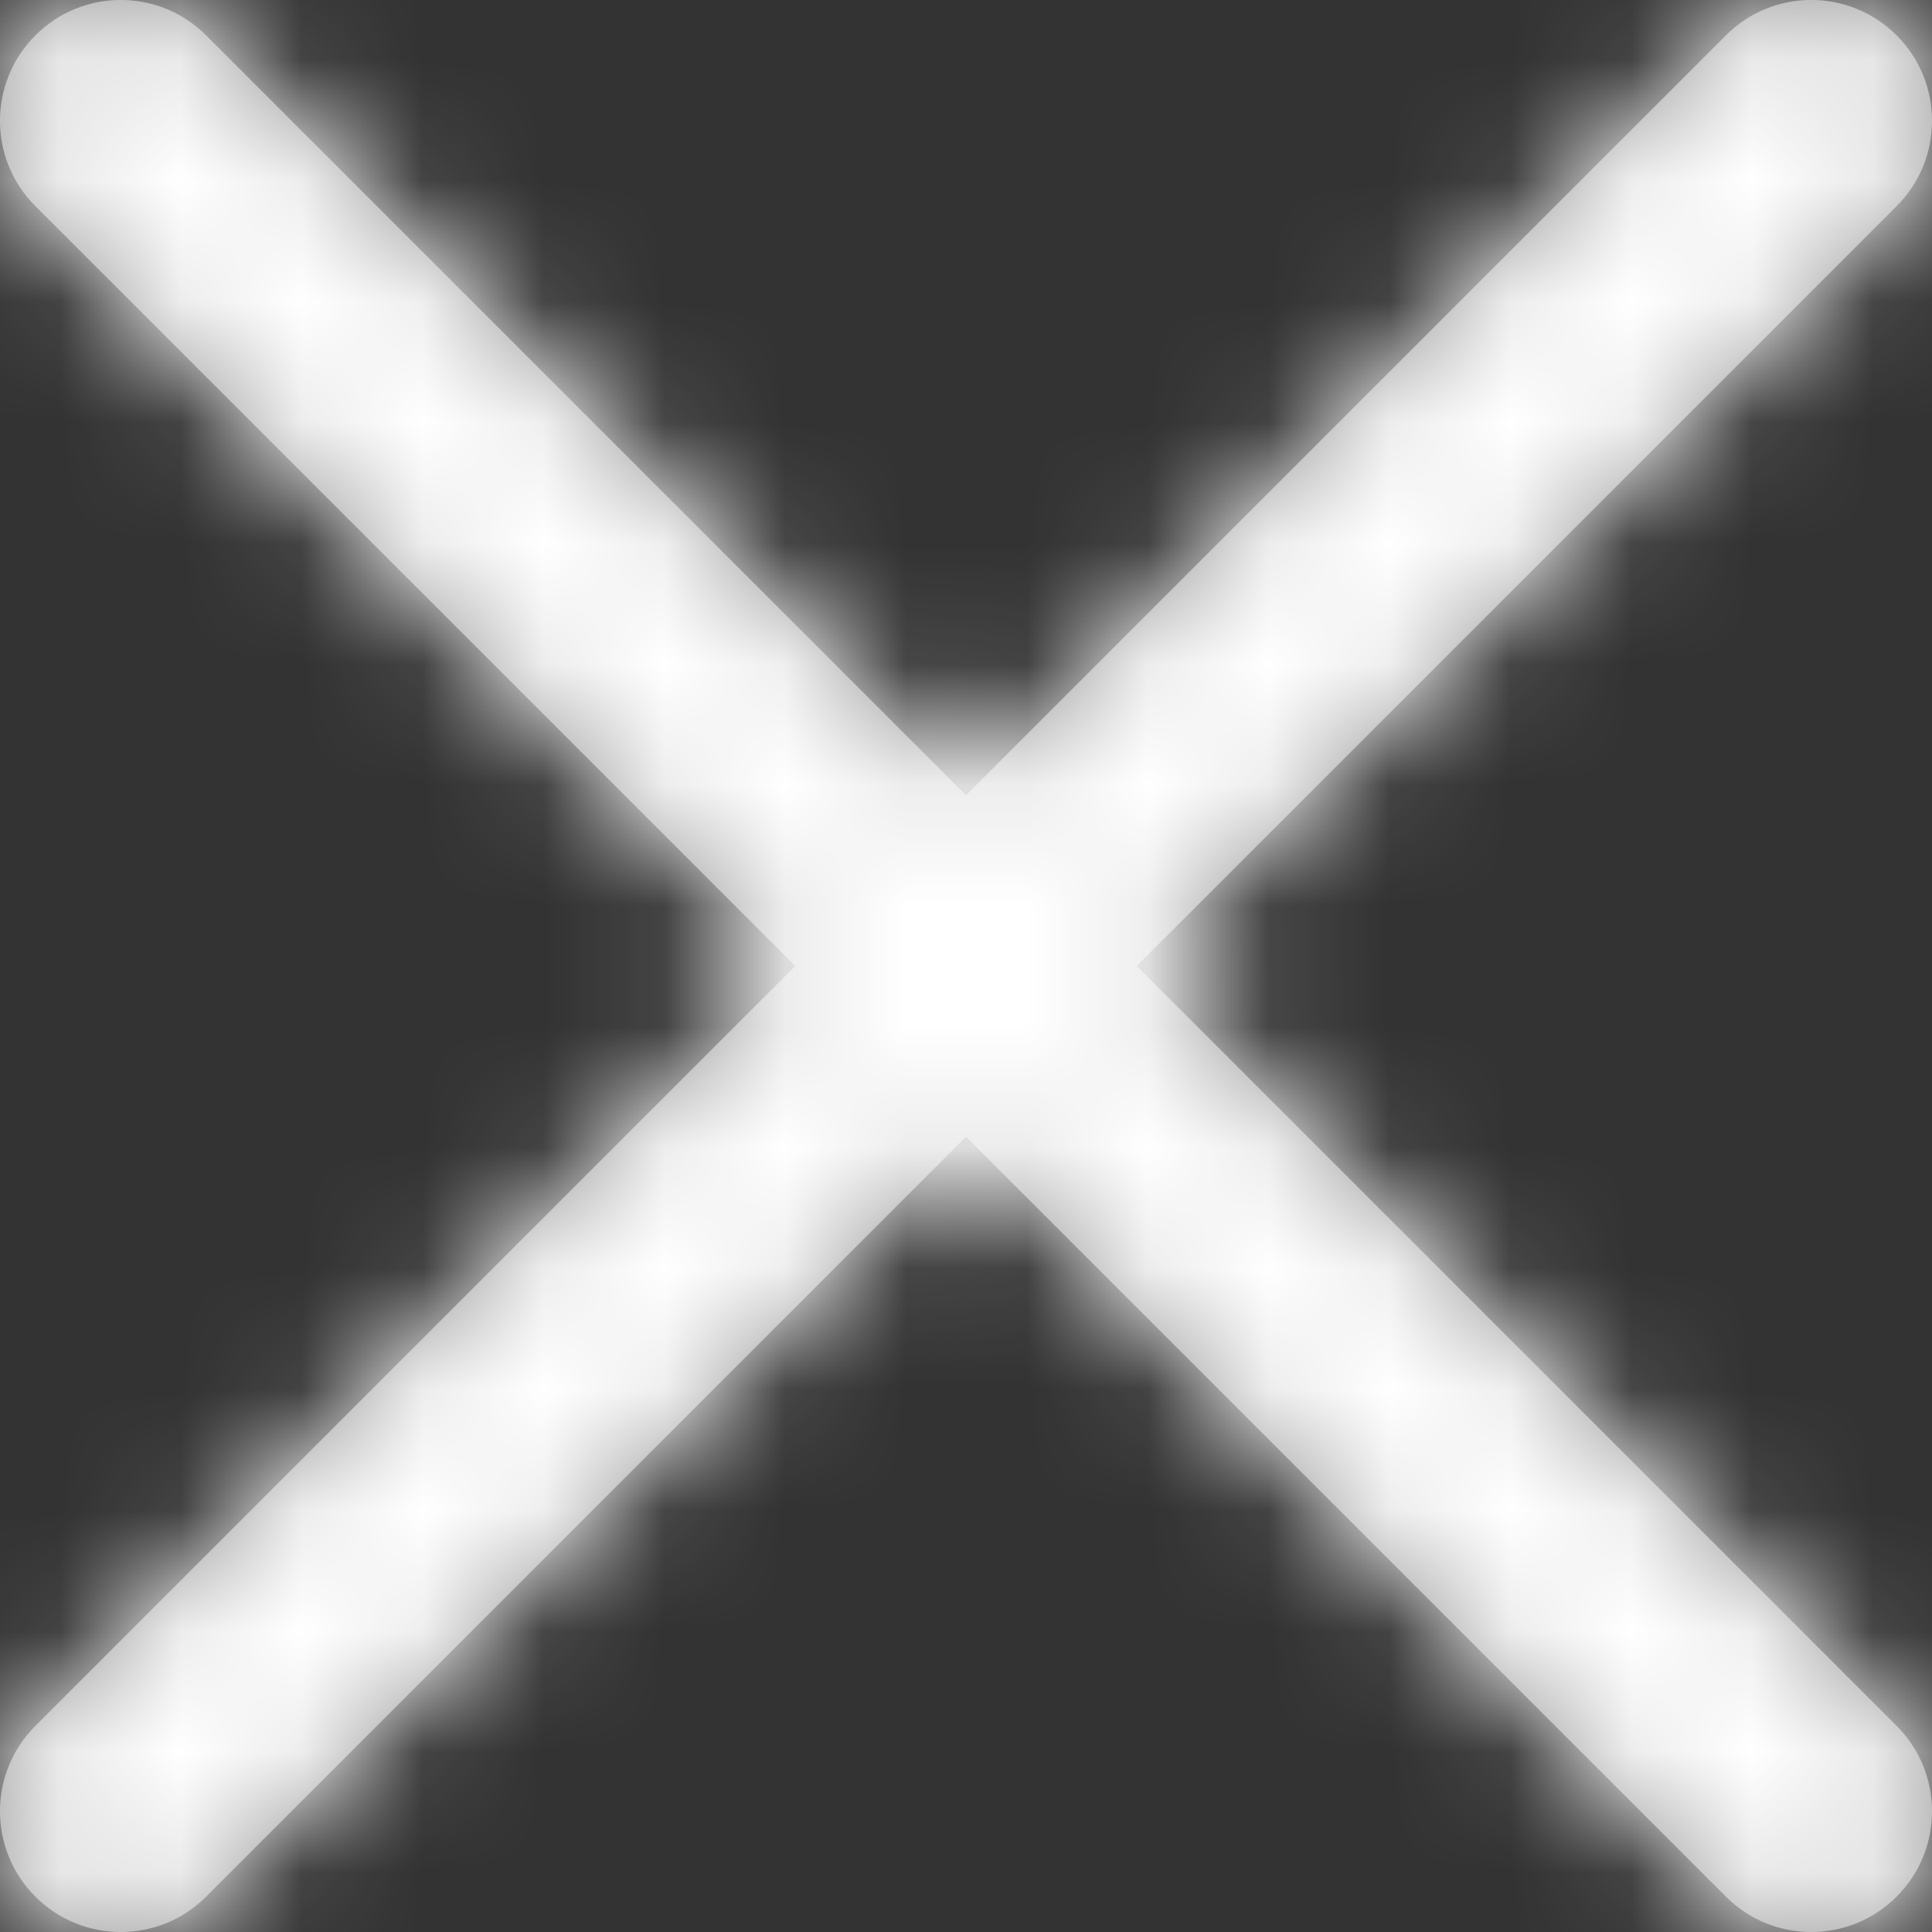 <?xml version="1.0" encoding="UTF-8"?>
<svg width="16px" height="16px" viewBox="0 0 16 16" version="1.1" xmlns="http://www.w3.org/2000/svg" xmlns:xlink="http://www.w3.org/1999/xlink">
    <rect x="0" y="0" width="16" height="16" fill="#333333" stroke="none"/>
    <!-- Generator: Sketch 51.2 (57519) - http://www.bohemiancoding.com/sketch -->
    <title>Icons / Cross</title>
    <desc>Created with Sketch.</desc>
    <defs>
        <path d="M14,12.586 L7.707,6.293 C7.317,5.902 6.683,5.902 6.293,6.293 C5.902,6.683 5.902,7.317 6.293,7.707 L12.586,14 L6.293,20.293 C5.902,20.683 5.902,21.317 6.293,21.707 C6.683,22.098 7.317,22.098 7.707,21.707 L14,15.414 L20.293,21.707 C20.683,22.098 21.317,22.098 21.707,21.707 C22.098,21.317 22.098,20.683 21.707,20.293 L15.414,14 L21.707,7.707 C22.098,7.317 22.098,6.683 21.707,6.293 C21.317,5.902 20.683,5.902 20.293,6.293 L14,12.586 Z" id="path-1"></path>
    </defs>
    <g id="Page-1" stroke="none" stroke-width="1" fill="none" fill-rule="evenodd">
        <g id="Useful-Outline-Icons" transform="translate(-92, -78)">
            <g id="Icons-/-Cross" transform="translate(86, 72)">
                <mask id="mask-2" fill="white">
                    <use xlink:href="#path-1"></use>
                </mask>
                <use id="Icon" fill="#979797" fill-rule="nonzero" xlink:href="#path-1"></use>
                <g id="Colors-/-Black" mask="url(#mask-2)" fill="#ffffff" fill-rule="evenodd">
                    <rect id="Color" x="0" y="0" width="28" height="28"></rect>
                </g>
            </g>
        </g>
    </g>
</svg>